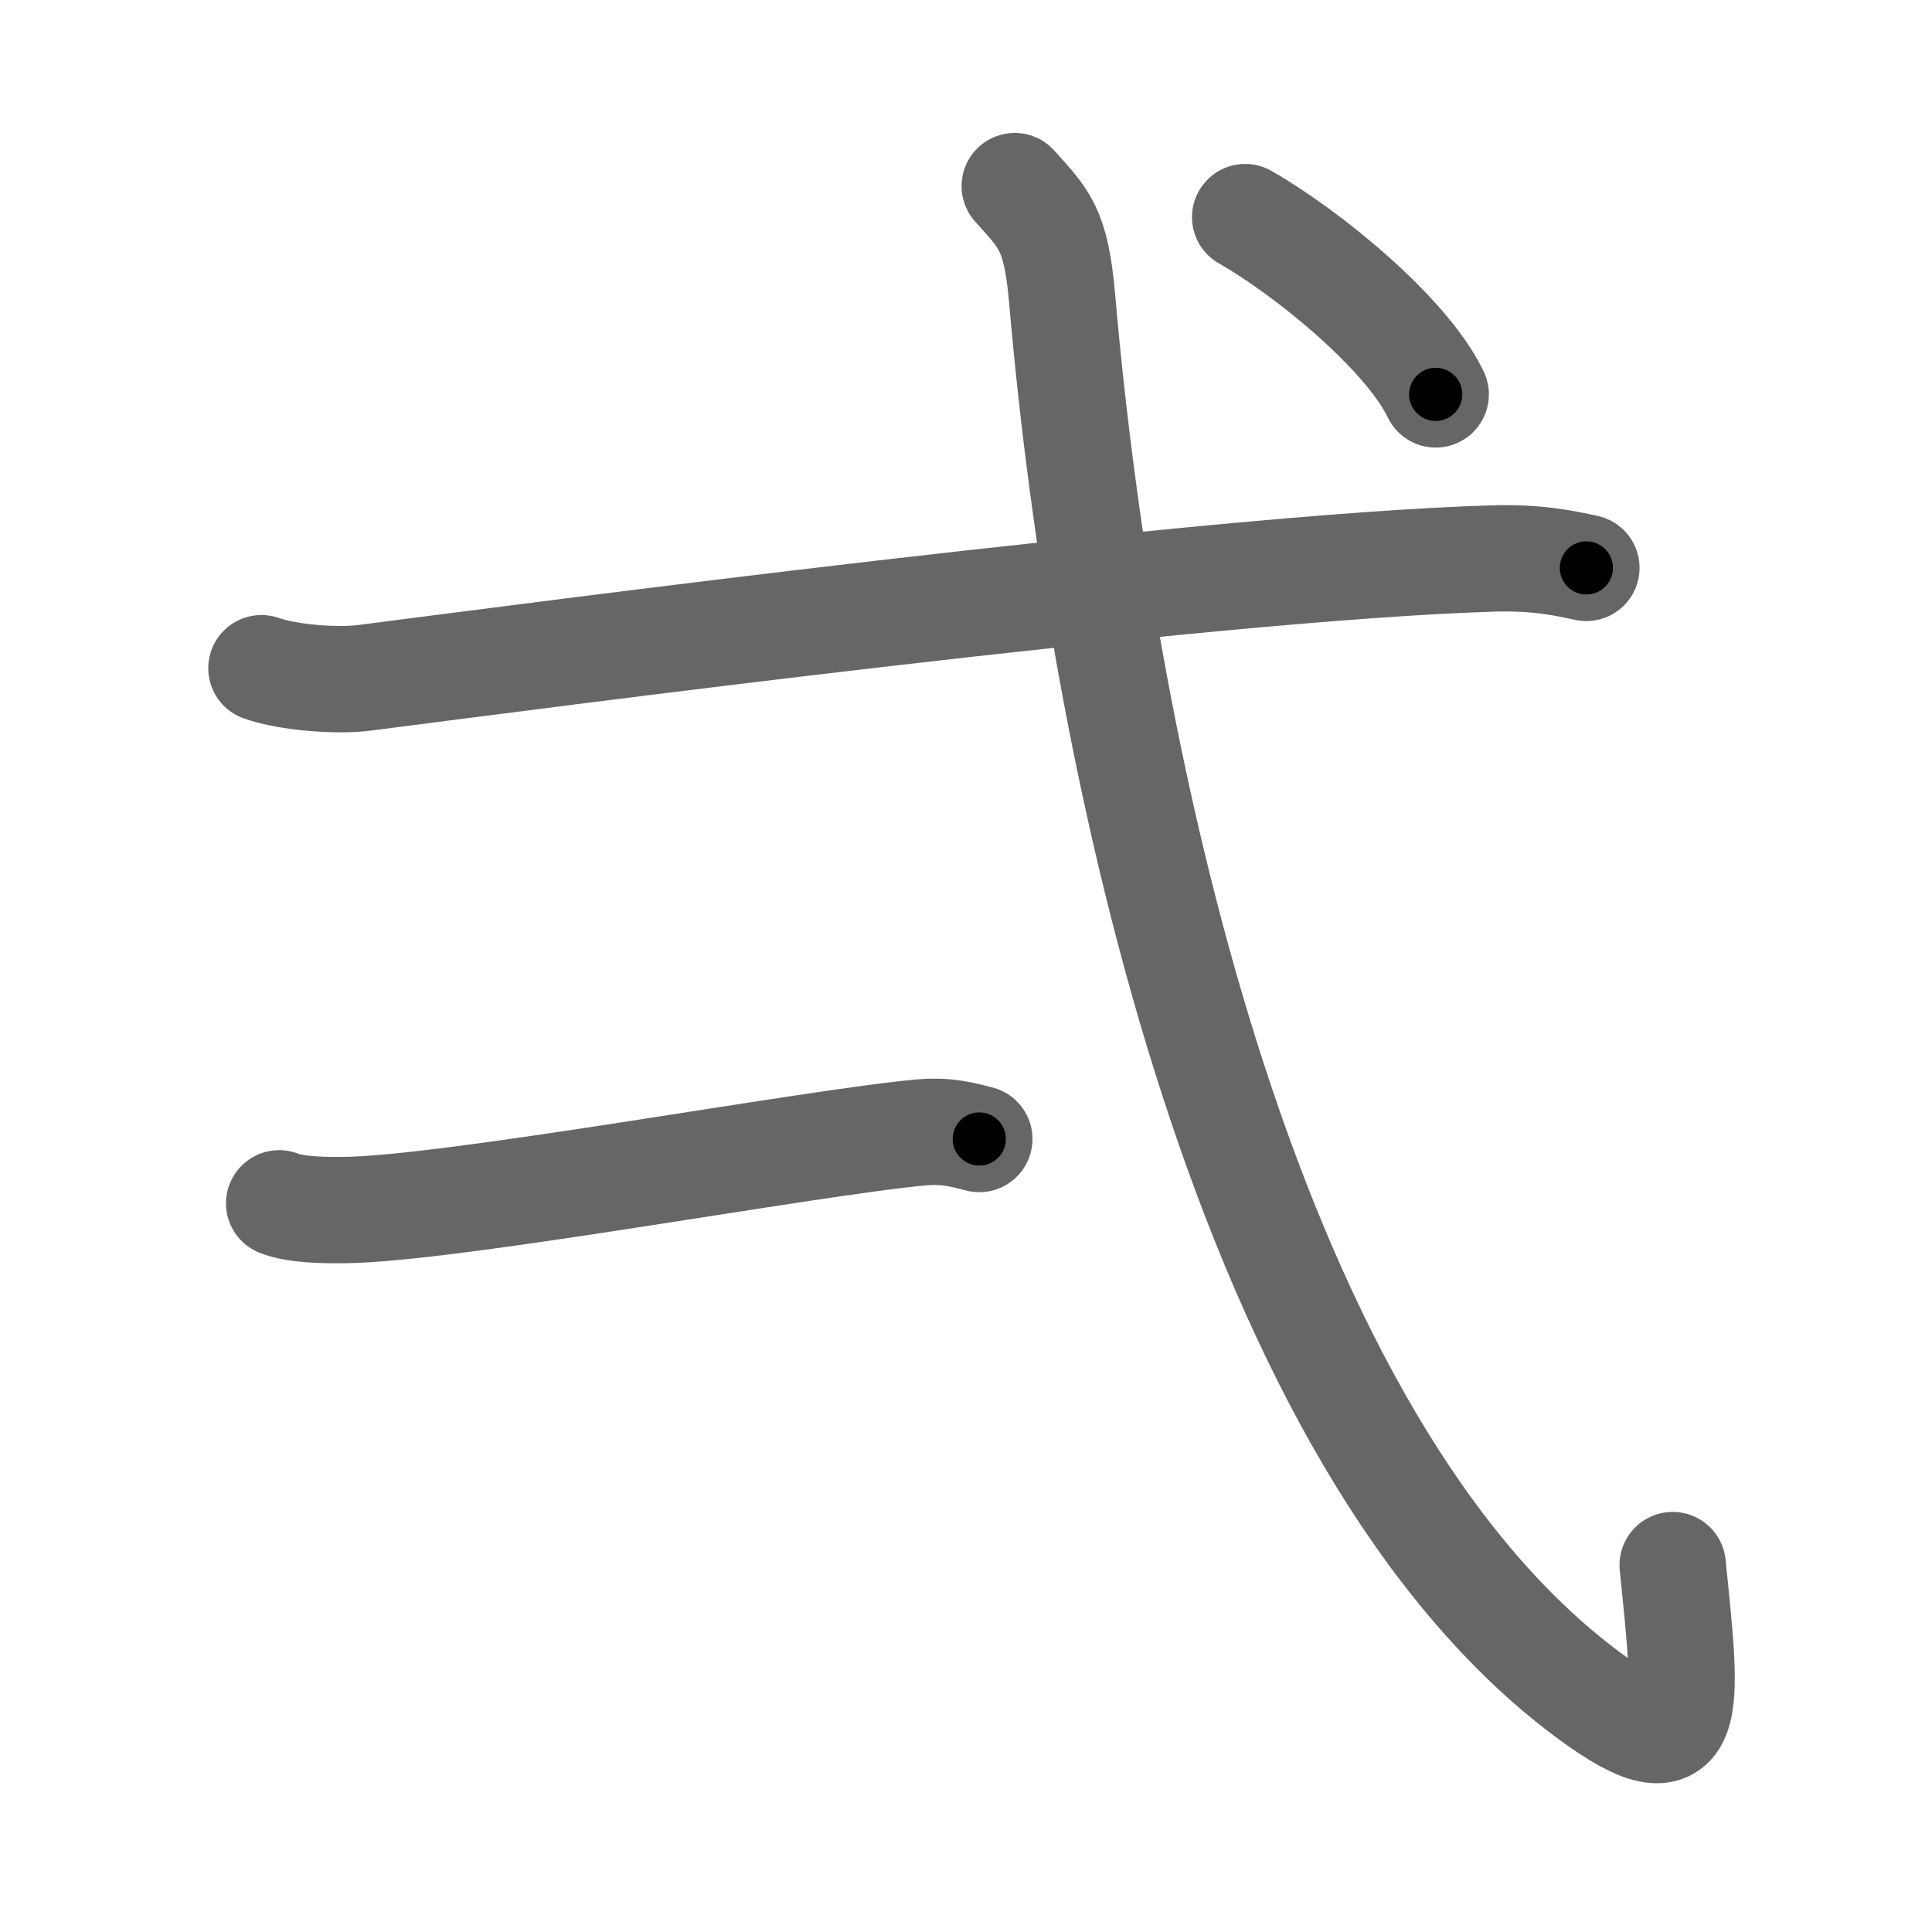 <svg xmlns="http://www.w3.org/2000/svg" width="109" height="109" viewBox="0 0 109 109" id="5f0c"><g fill="none" stroke="#666" stroke-width="6" stroke-linecap="round" stroke-linejoin="round"><g><g><path d="M14.75,37.7c1.52,0.54,4.31,0.74,5.82,0.54C30.25,37,68,32,84.19,31.51c2.53-0.08,4.05,0.26,5.31,0.53" /></g><g><path d="M15.75,67.89c0.94,0.38,2.66,0.39,3.6,0.38c5.9-0.02,26.33-3.81,32.61-4.38c1.56-0.14,2.5,0.18,3.29,0.37" /></g><g><path d="M57.25,10.5c1.64,1.84,2.32,2.35,2.67,6.31C62.25,43.75,70.5,81.5,89.65,95.66c6.13,4.53,5.54,0.79,4.72-7.36" /><g><path d="M70.25,12.25c3.51,2,9.11,6.57,10.75,10" /></g></g></g></g><g fill="none" stroke="#000" stroke-width="3" stroke-linecap="round" stroke-linejoin="round"><path d="M14.75,37.7c1.52,0.54,4.31,0.74,5.82,0.54C30.25,37,68,32,84.19,31.51c2.53-0.08,4.05,0.26,5.31,0.53" stroke-dasharray="75.229" stroke-dashoffset="75.229"><animate attributeName="stroke-dashoffset" values="75.229;75.229;0" dur="0.566s" fill="freeze" begin="0s;5f0c.click" /></path><path d="M15.75,67.89c0.94,0.38,2.66,0.39,3.6,0.38c5.9-0.02,26.33-3.81,32.61-4.38c1.56-0.14,2.5,0.18,3.29,0.37" stroke-dasharray="39.887" stroke-dashoffset="39.887"><animate attributeName="stroke-dashoffset" values="39.887" fill="freeze" begin="5f0c.click" /><animate attributeName="stroke-dashoffset" values="39.887;39.887;0" keyTimes="0;0.587;1" dur="0.965s" fill="freeze" begin="0s;5f0c.click" /></path><path d="M57.25,10.5c1.64,1.84,2.32,2.35,2.67,6.31C62.25,43.75,70.5,81.5,89.65,95.66c6.13,4.53,5.54,0.79,4.72-7.36" stroke-dasharray="107.771" stroke-dashoffset="107.771"><animate attributeName="stroke-dashoffset" values="107.771" fill="freeze" begin="5f0c.click" /><animate attributeName="stroke-dashoffset" values="107.771;107.771;0" keyTimes="0;0.544;1" dur="1.775s" fill="freeze" begin="0s;5f0c.click" /></path><path d="M70.25,12.25c3.51,2,9.11,6.57,10.75,10" stroke-dasharray="14.84" stroke-dashoffset="14.84"><animate attributeName="stroke-dashoffset" values="14.84" fill="freeze" begin="5f0c.click" /><animate attributeName="stroke-dashoffset" values="14.84;14.84;0" keyTimes="0;0.923;1" dur="1.923s" fill="freeze" begin="0s;5f0c.click" /></path></g></svg>